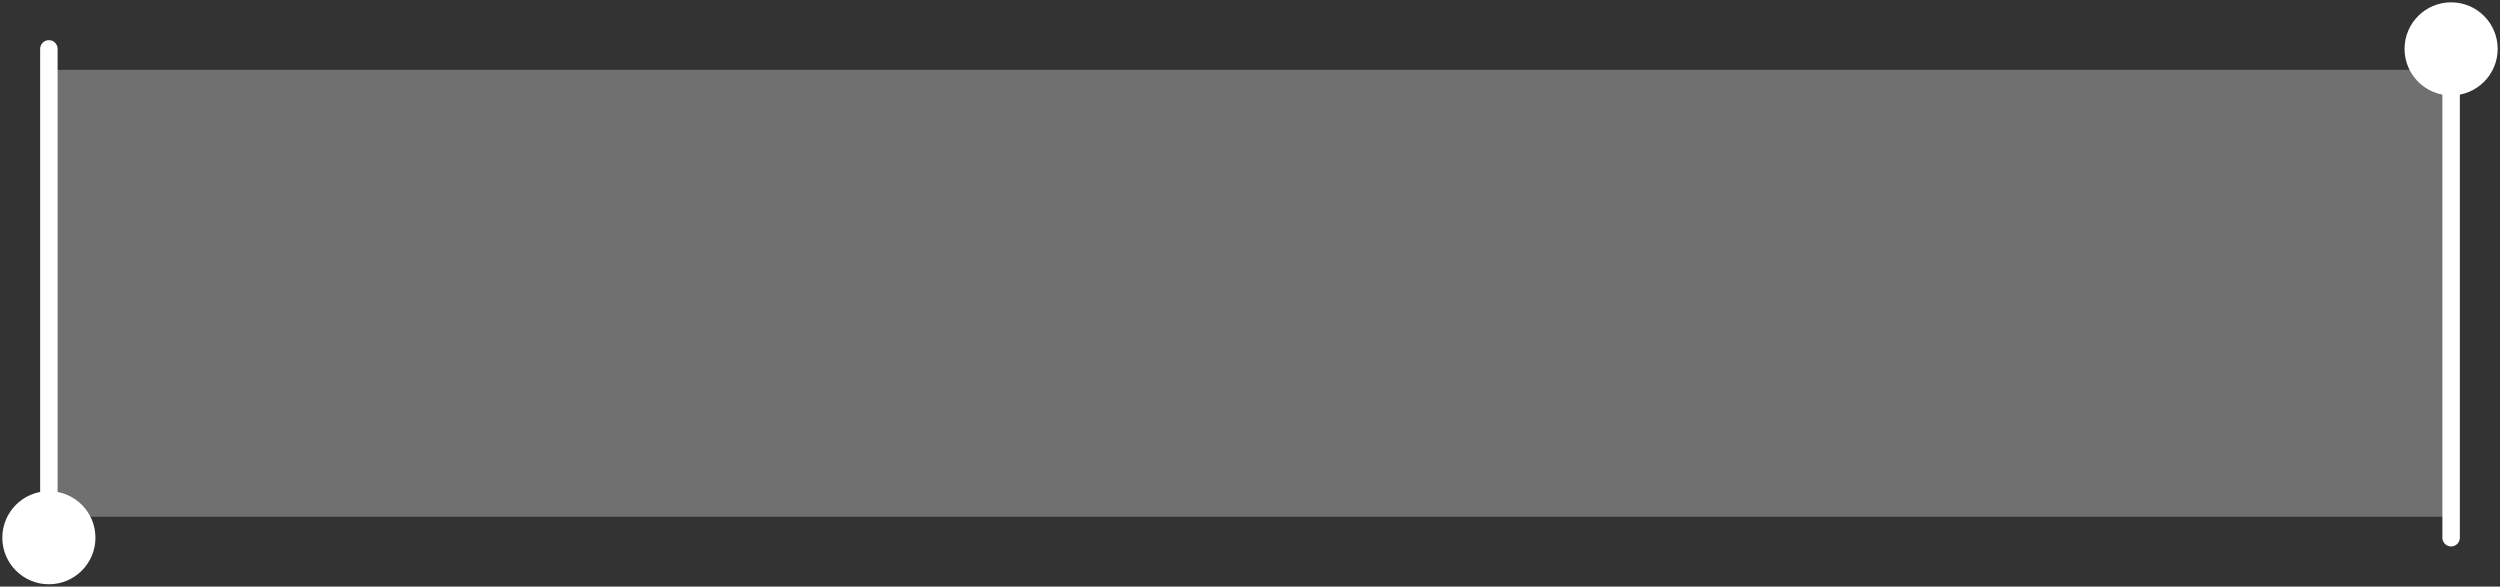 <svg width="358" height="84" viewBox="0 0 358 84" fill="none" xmlns="http://www.w3.org/2000/svg">
<rect x="0" y="0" width="358" height="84" fill="#333333" stroke="none"/>
<rect x="7" y="10" width="344" height="64" fill="white" fill-opacity="0.3"/>
<path d="M8.25 7C8.25 6.31 7.69 5.75 7 5.75C6.31 5.75 5.75 6.31 5.75 7H8.25ZM0.333 77C0.333 80.682 3.318 83.667 7 83.667C10.682 83.667 13.667 80.682 13.667 77C13.667 73.318 10.682 70.333 7 70.333C3.318 70.333 0.333 73.318 0.333 77ZM7 7H5.75V77H7H8.25V7H7Z" fill="white"/>
<path d="M352.25 77C352.25 77.69 351.69 78.25 351 78.25C350.31 78.25 349.75 77.69 349.75 77H352.25ZM344.333 7C344.333 3.318 347.318 0.333 351 0.333C354.682 0.333 357.667 3.318 357.667 7C357.667 10.682 354.682 13.667 351 13.667C347.318 13.667 344.333 10.682 344.333 7ZM351 77H349.75V7H351H352.25V77H351Z" fill="white"/>
</svg>
